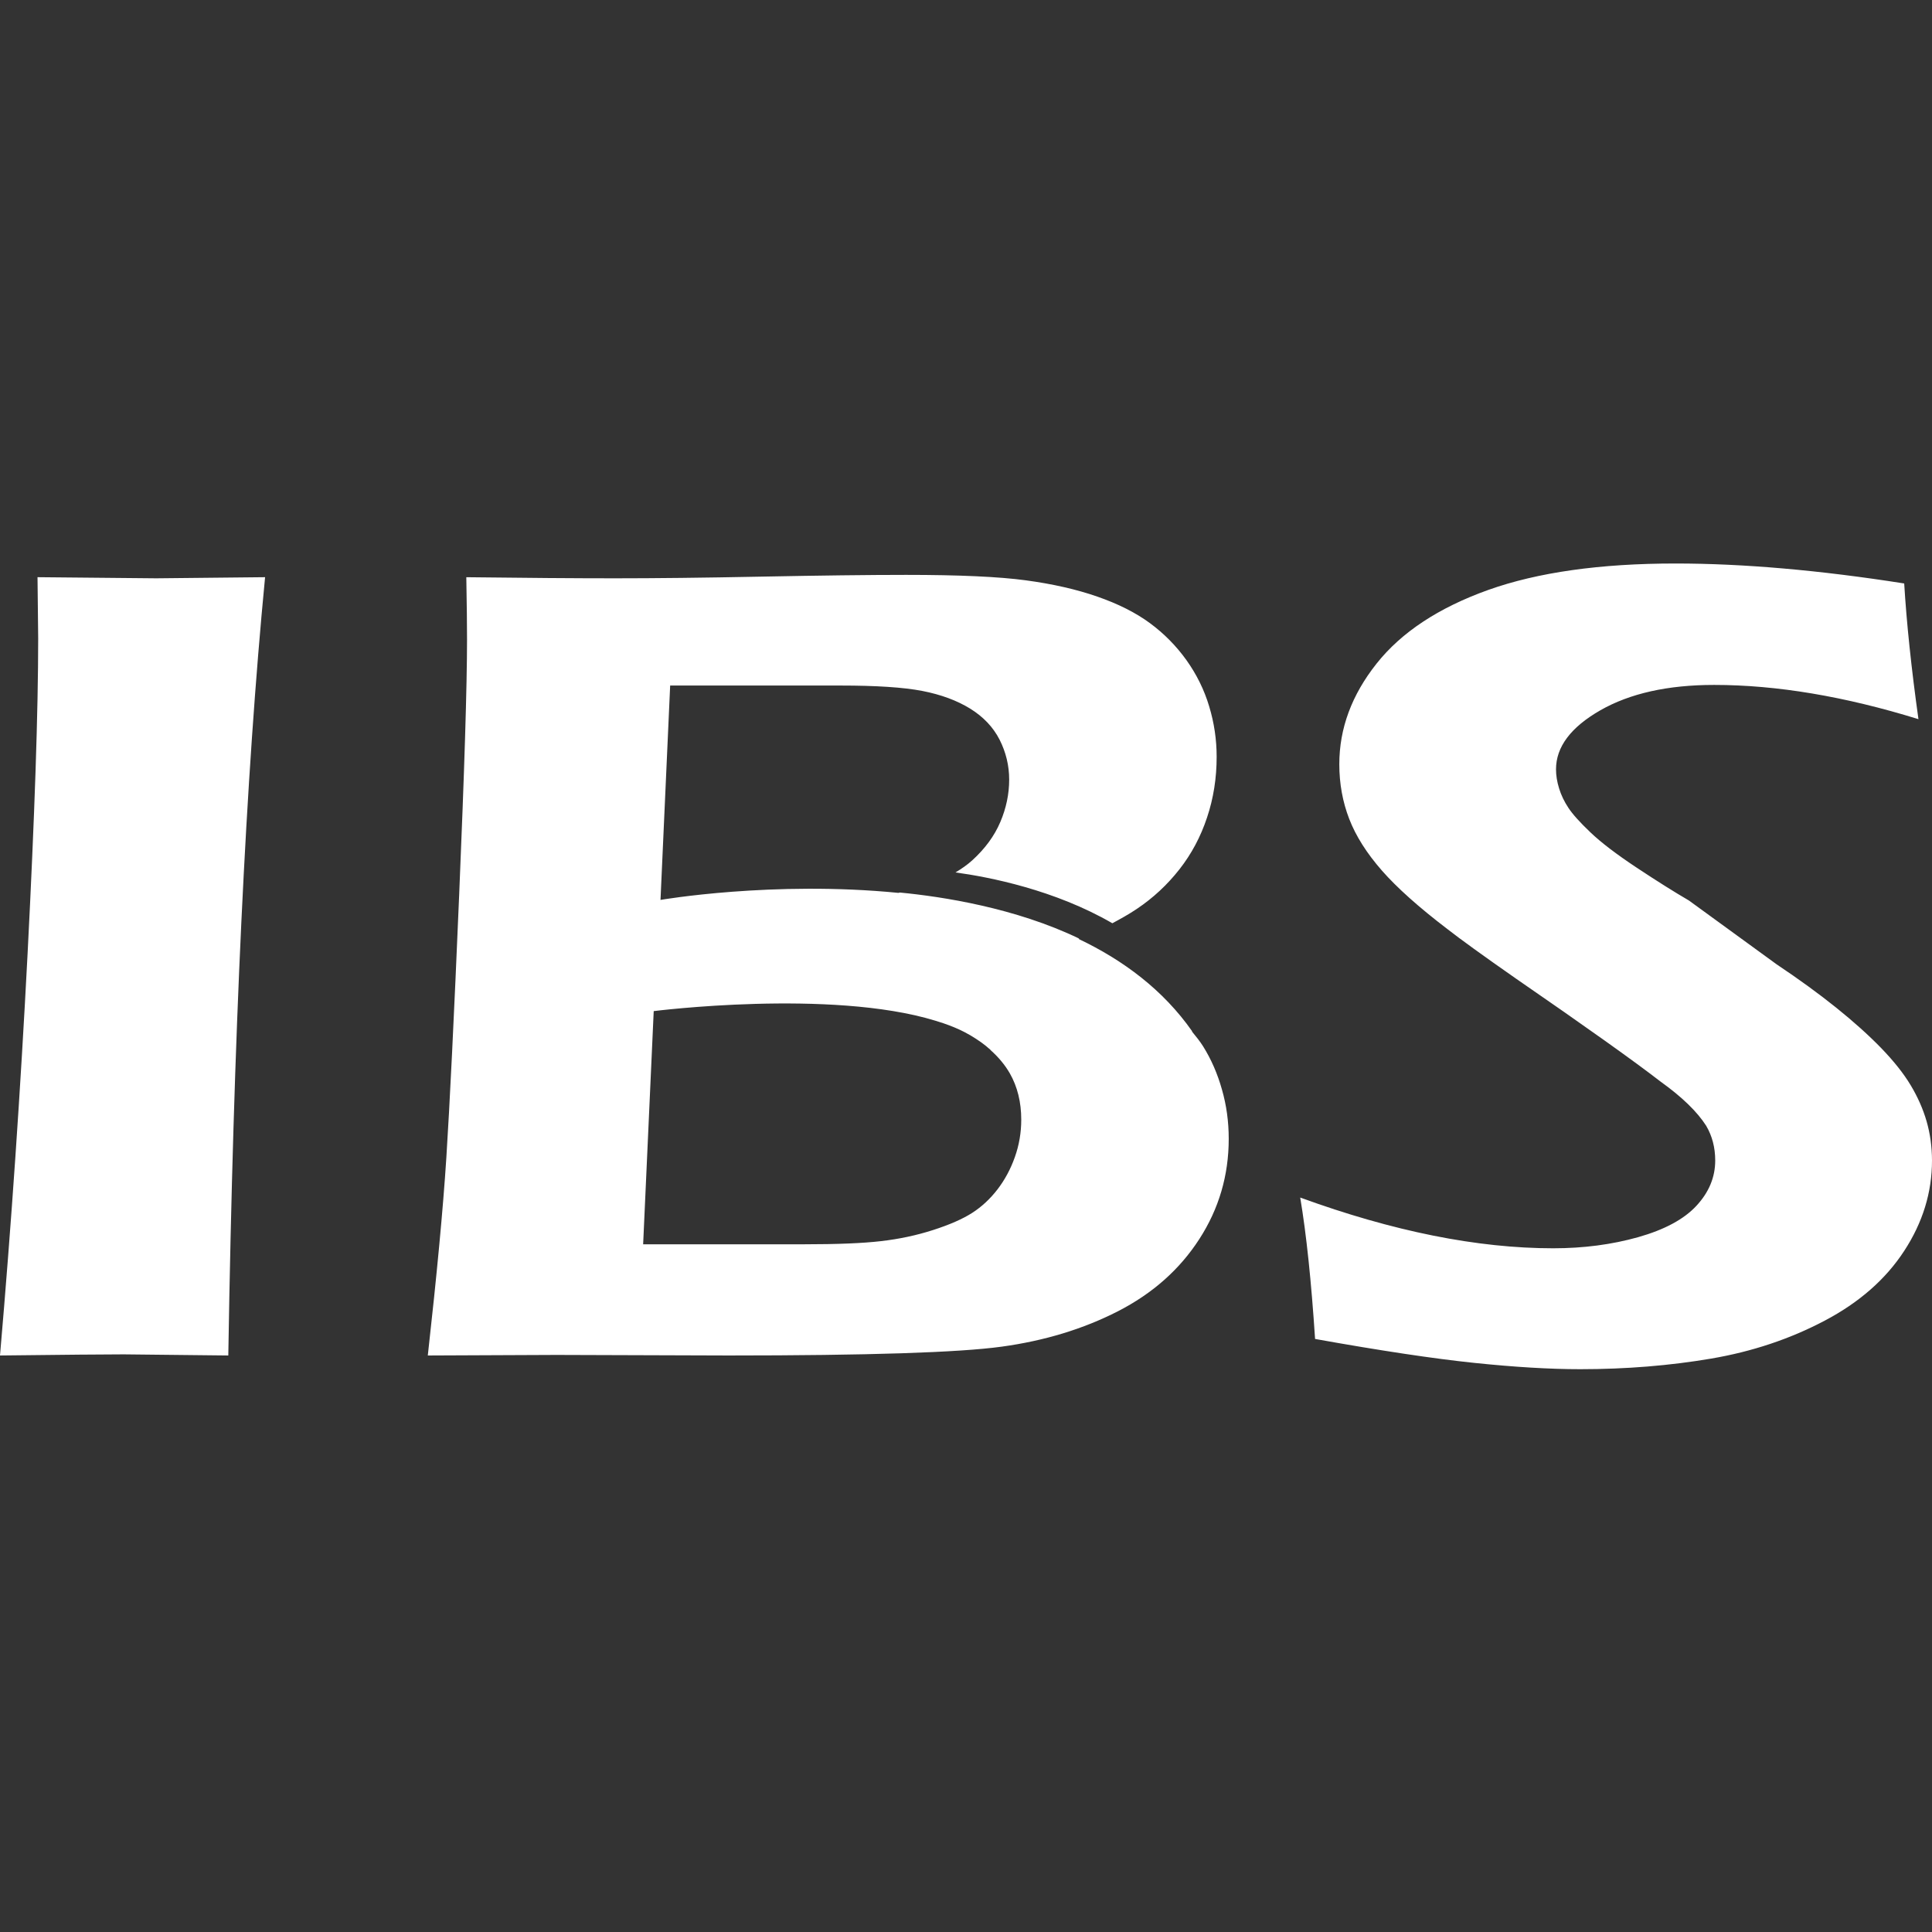 <svg width="72" height="72" viewBox="0 0 72 72" fill="none" xmlns="http://www.w3.org/2000/svg">
<rect x="0" y="0" width="72" height="72" fill="#333333" stroke="none"/>
<path fill-rule="evenodd" clip-rule="evenodd" d="M71.205 40.443C71.469 40.882 71.667 41.331 71.8 41.792C71.932 42.252 71.999 42.738 72 43.248C72 44.438 71.654 45.561 70.965 46.616C70.278 47.672 69.289 48.539 68 49.218C66.71 49.899 65.299 50.371 63.763 50.632C62.227 50.893 60.602 51.026 58.89 51.026C57.76 51.026 56.444 50.947 54.943 50.791C53.442 50.635 51.466 50.339 49.009 49.899C48.868 47.745 48.684 45.989 48.455 44.629C51.915 45.89 55.058 46.52 57.883 46.52C59.012 46.52 60.067 46.382 61.048 46.106C62.027 45.829 62.752 45.441 63.22 44.937C63.687 44.434 63.921 43.872 63.921 43.248C63.921 42.766 63.808 42.334 63.583 41.952C63.247 41.428 62.685 40.882 61.895 40.316C60.887 39.536 59.086 38.255 56.495 36.469C55.258 35.606 54.407 34.989 53.937 34.621C52.878 33.813 52.064 33.087 51.5 32.444C50.934 31.798 50.528 31.157 50.282 30.52C50.035 29.883 49.912 29.202 49.912 28.48C49.912 27.148 50.374 25.898 51.301 24.73C52.228 23.561 53.615 22.647 55.458 21.987C57.304 21.329 59.631 21 62.439 21C64.963 21 67.806 21.248 70.964 21.744C71.053 23.218 71.23 24.903 71.495 26.801C68.747 25.951 66.21 25.525 63.882 25.525C62.154 25.525 60.742 25.841 59.639 26.471C58.539 27.102 57.988 27.835 57.988 28.671C57.988 28.898 58.026 29.135 58.103 29.383C58.179 29.631 58.295 29.872 58.45 30.106C58.602 30.339 58.877 30.645 59.27 31.019C59.663 31.395 60.238 31.834 60.997 32.337C61.755 32.839 62.405 33.247 62.941 33.559L66.21 35.938C67.038 36.491 67.777 37.029 68.43 37.553C69.083 38.077 69.642 38.581 70.109 39.061C70.575 39.544 70.942 40.004 71.205 40.443ZM44.839 38.998C44.719 38.807 44.571 38.623 44.419 38.439L44.431 38.437C43.352 36.895 41.867 35.786 40.193 34.99C40.199 34.988 40.204 34.986 40.21 34.983C40.213 34.982 40.216 34.981 40.22 34.98C37.843 33.833 35.119 33.414 33.532 33.262C33.525 33.263 33.517 33.266 33.51 33.268C33.5 33.27 33.49 33.273 33.481 33.275C28.796 32.812 24.615 33.537 24.615 33.537L24.975 25.548H31.319C32.656 25.548 33.674 25.614 34.37 25.749C35.065 25.884 35.661 26.104 36.155 26.408C36.647 26.713 37.013 27.099 37.252 27.566C37.488 28.034 37.609 28.53 37.609 29.054C37.609 29.592 37.498 30.12 37.278 30.636C37.058 31.154 36.708 31.629 36.234 32.061C36.045 32.232 35.833 32.378 35.609 32.513C36.862 32.683 39.311 33.163 41.454 34.407C41.756 34.244 42.058 34.08 42.375 33.866C42.975 33.463 43.501 32.974 43.951 32.401C44.402 31.827 44.746 31.182 44.983 30.466C45.223 29.751 45.341 28.998 45.341 28.204C45.341 27.566 45.249 26.939 45.062 26.323C44.878 25.707 44.594 25.133 44.216 24.602C43.835 24.071 43.382 23.611 42.851 23.22C42.322 22.831 41.67 22.503 40.892 22.233C40.117 21.963 39.229 21.762 38.23 21.627C37.235 21.492 35.746 21.424 33.77 21.424C32.357 21.424 30.563 21.447 28.395 21.489C26.222 21.532 24.396 21.552 22.912 21.552C21.447 21.552 19.602 21.538 17.378 21.511C17.396 22.531 17.405 23.301 17.405 23.826C17.405 25.555 17.306 28.728 17.112 33.346C16.918 37.964 16.757 41.229 16.634 43.142C16.511 45.054 16.279 47.512 15.943 50.515L20.738 50.494L27.147 50.515C32.338 50.515 35.732 50.406 37.33 50.186C38.928 49.967 40.372 49.527 41.66 48.868C42.947 48.209 43.96 47.314 44.693 46.18C45.426 45.048 45.791 43.801 45.791 42.44C45.791 41.804 45.708 41.19 45.538 40.602C45.373 40.014 45.139 39.48 44.839 38.998ZM37.82 43.123C37.662 43.571 37.444 43.973 37.172 44.327C36.898 44.682 36.585 44.973 36.23 45.201C35.877 45.427 35.392 45.641 34.772 45.84C34.156 46.039 33.507 46.176 32.828 46.254C32.147 46.333 31.198 46.371 29.98 46.371H23.968L24.362 37.681C24.362 37.681 30.948 36.846 34.847 38.035C34.951 38.065 35.053 38.099 35.153 38.132C35.16 38.135 35.169 38.138 35.174 38.14C35.444 38.232 35.702 38.338 35.942 38.462C36.092 38.54 36.236 38.623 36.375 38.715C36.51 38.801 36.634 38.892 36.751 38.986C36.759 38.993 36.768 39.001 36.776 39.008C36.787 39.017 36.797 39.026 36.807 39.035C36.821 39.047 36.835 39.059 36.849 39.07L36.849 39.07C36.872 39.089 36.895 39.108 36.915 39.127L36.908 39.127C37.205 39.392 37.451 39.682 37.635 40.004C37.917 40.5 38.059 41.075 38.059 41.728C38.059 42.211 37.979 42.677 37.82 43.123ZM1.398 21.51L1.423 23.784C1.423 26.49 1.292 30.403 1.029 35.523C0.764 40.644 0.422 45.642 0 50.515C2.421 50.487 3.959 50.473 4.611 50.473L8.508 50.515C8.7 38.63 9.158 28.961 9.879 21.51C7.423 21.538 6.071 21.552 5.824 21.552L1.398 21.51Z" fill="white"/>
</svg>
